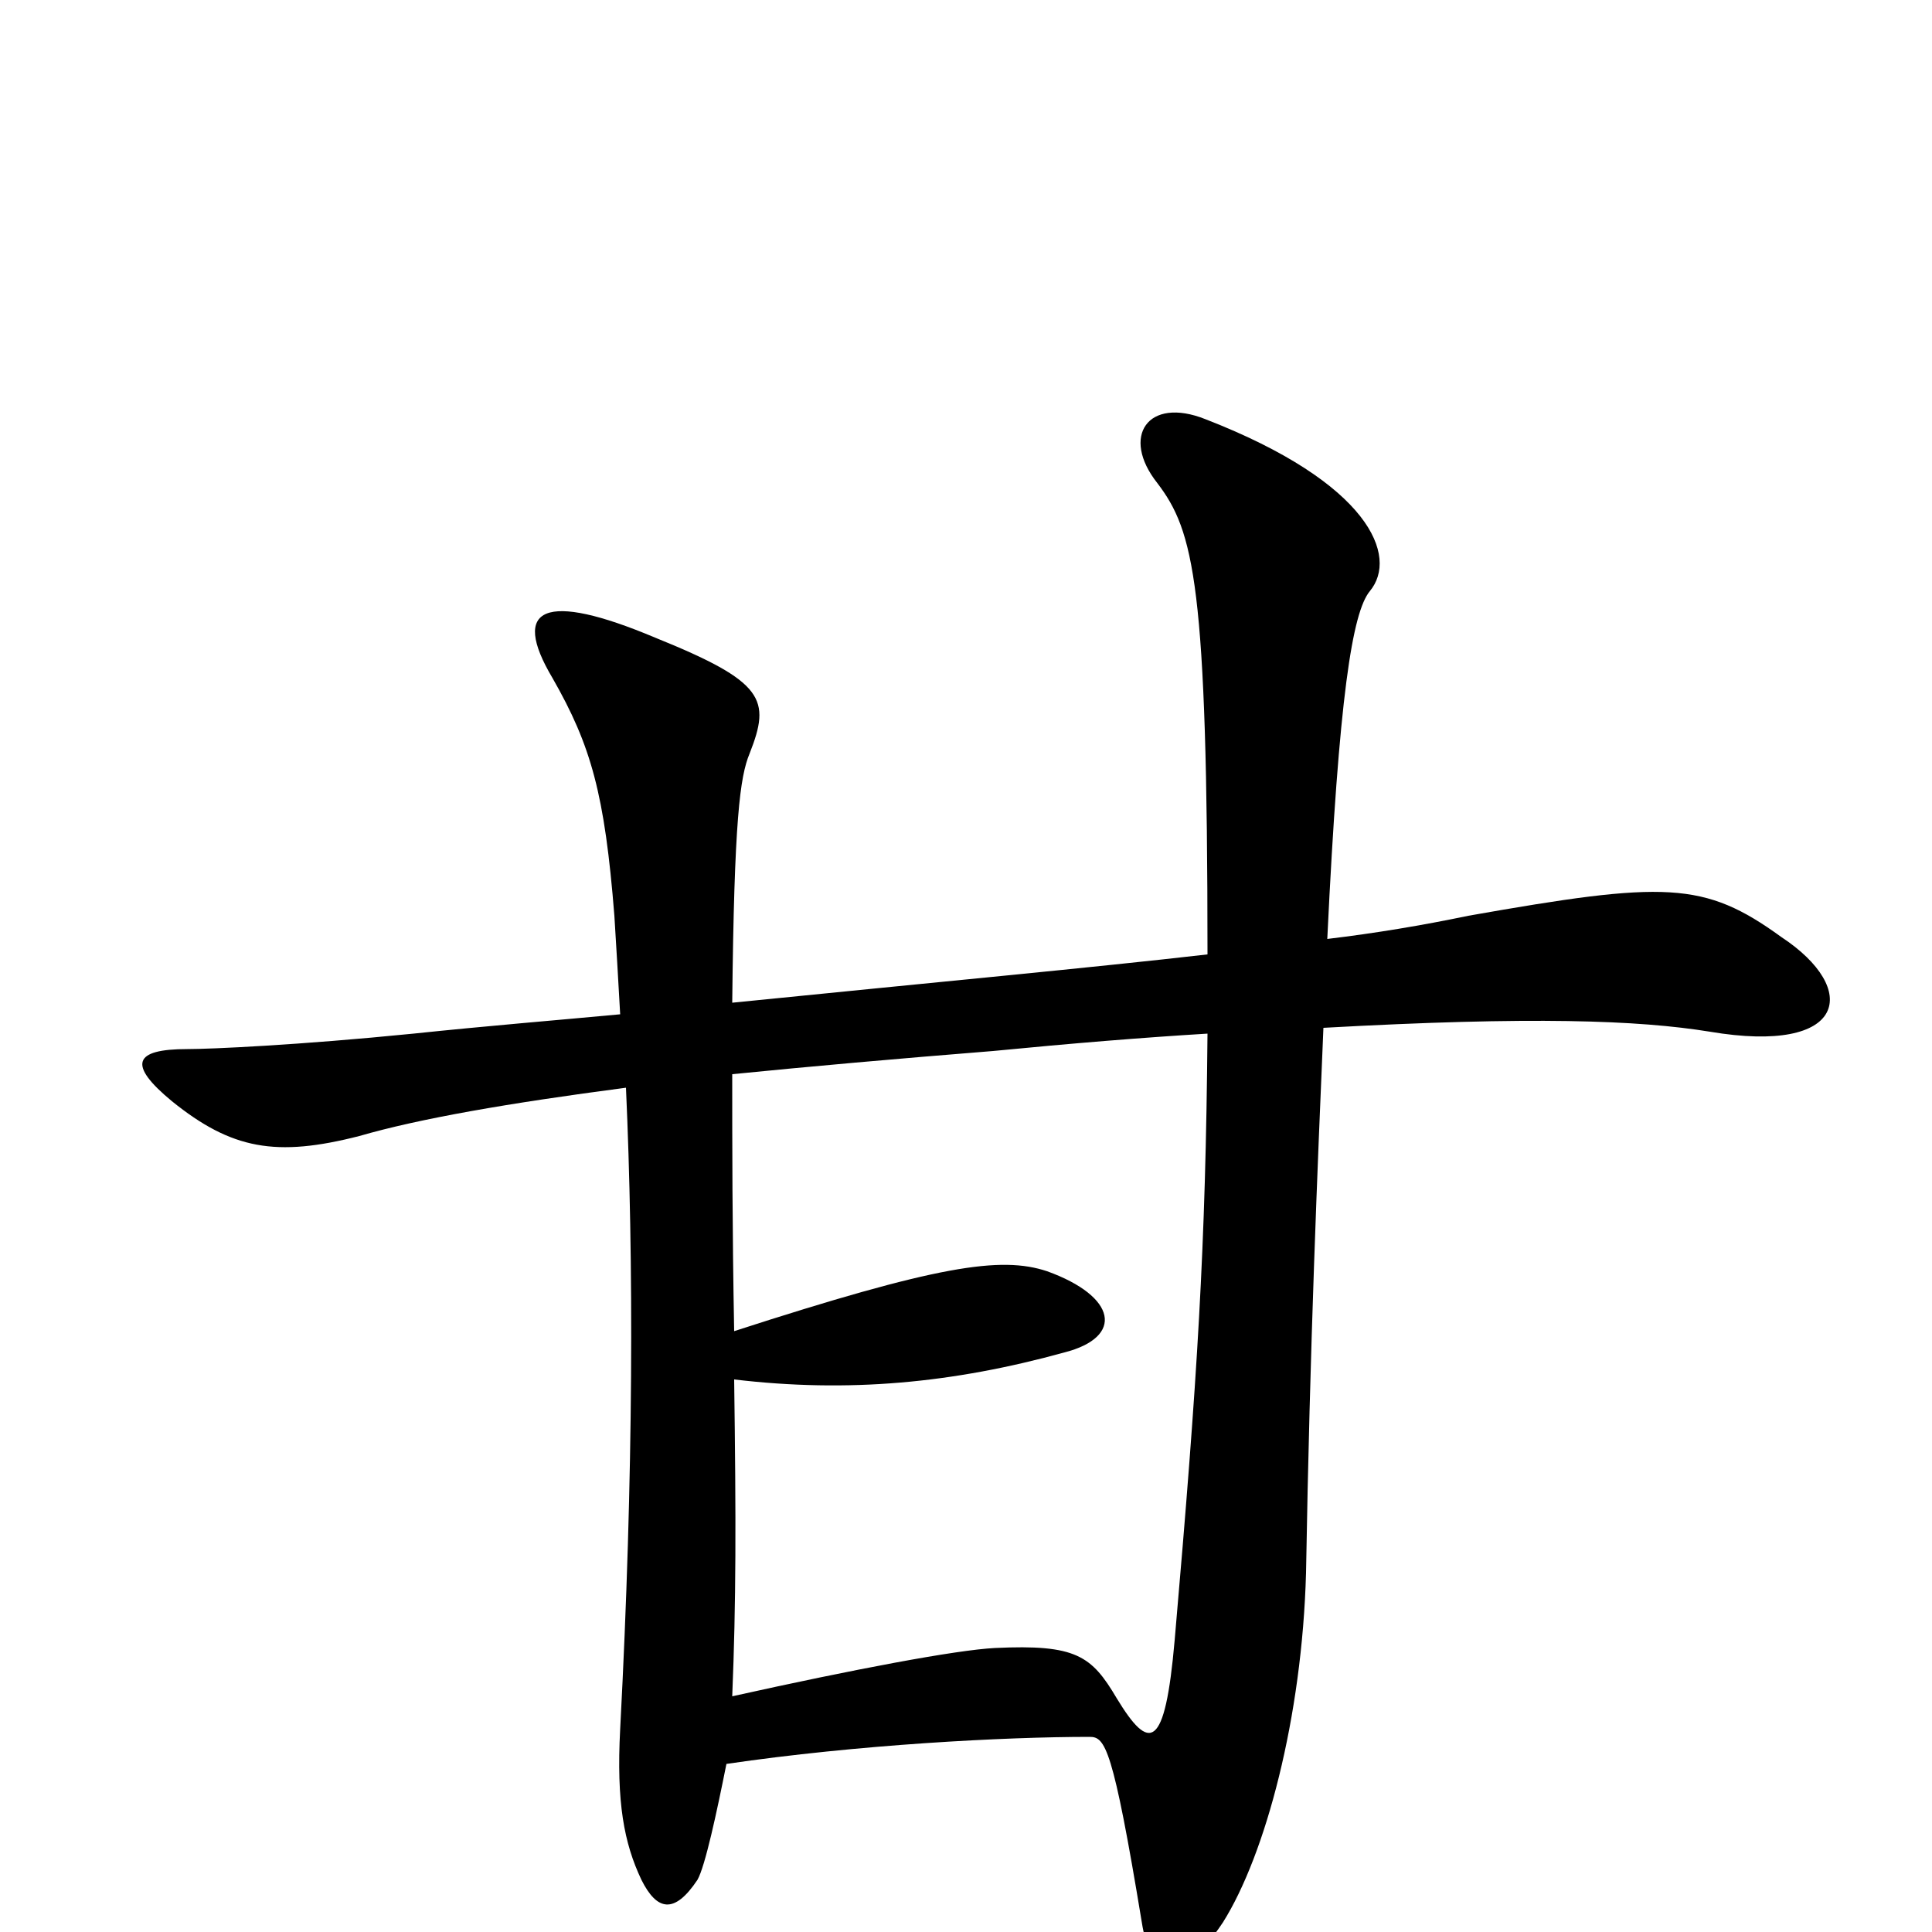 <svg xmlns="http://www.w3.org/2000/svg" viewBox="0 -1000 1000 1000">
	<path fill="#000000" d="M922 -515C882 -544 862 -544 760 -526C736 -521 712 -517 687 -514C693 -640 700 -683 709 -694C724 -712 709 -750 624 -783C594 -795 580 -774 599 -750C618 -725 625 -698 625 -506C564 -499 488 -492 379 -481C380 -576 383 -598 388 -610C399 -638 396 -647 339 -670C282 -694 264 -686 286 -649C306 -614 313 -589 318 -526C319 -510 320 -493 321 -475C289 -472 252 -469 214 -465C154 -459 109 -457 97 -457C69 -457 66 -449 89 -430C120 -405 143 -401 186 -412C217 -421 263 -429 324 -437C328 -348 328 -238 321 -105C319 -67 323 -46 332 -27C340 -11 349 -9 361 -27C365 -34 371 -62 376 -87C444 -97 520 -101 564 -101C572 -101 576 -96 591 -5C595 21 609 31 633 -5C655 -40 674 -111 676 -186C678 -304 682 -397 685 -468C793 -474 848 -472 885 -466C956 -454 963 -488 922 -515ZM625 -465C624 -354 620 -289 608 -151C603 -94 595 -93 578 -121C565 -143 557 -149 515 -147C495 -146 442 -136 379 -122C381 -171 381 -212 380 -286C439 -279 493 -284 551 -300C582 -308 578 -329 542 -342C518 -350 485 -345 380 -311C379 -365 379 -408 379 -444C419 -448 464 -452 514 -456C555 -460 592 -463 625 -465Z"/>
</svg>